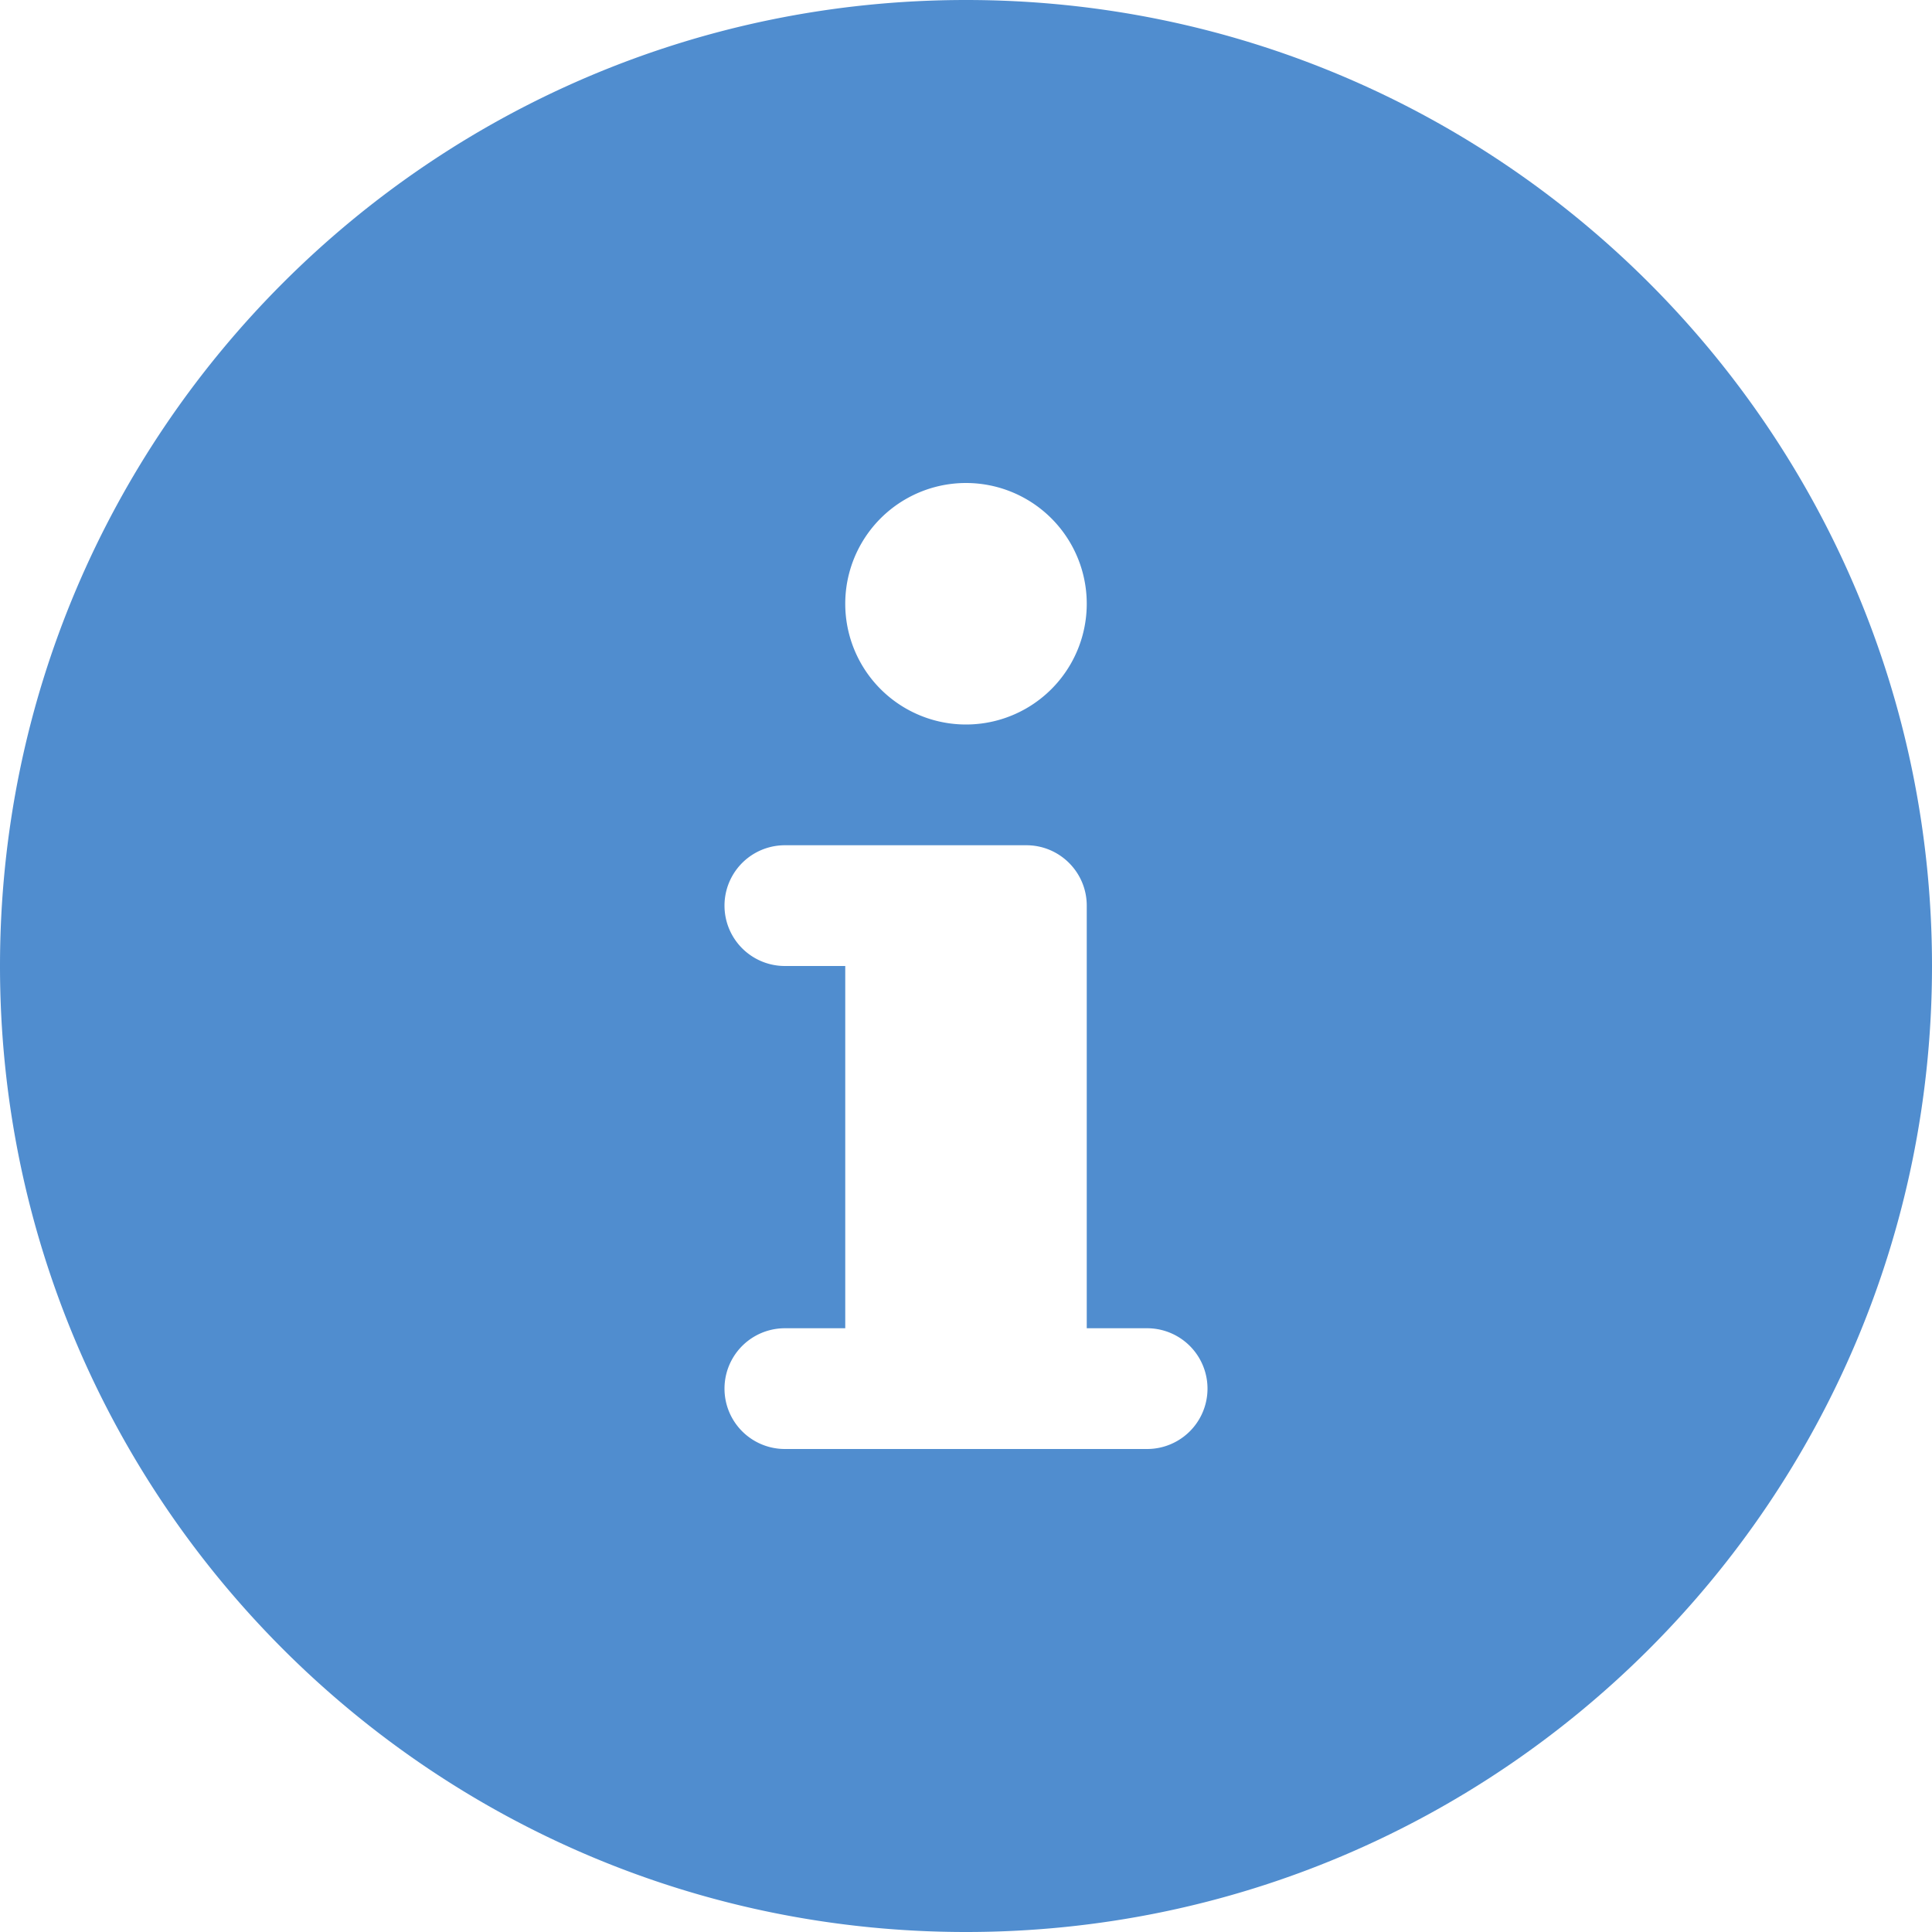 <svg xmlns="http://www.w3.org/2000/svg" xmlns:xlink="http://www.w3.org/1999/xlink" width="20" height="20" viewBox="0 0 20 20"><defs><path id="lm3ka" d="M916.875 115h-3.75a.625.625 0 1 1 0-1.25h.625V110h-.625a.625.625 0 1 1 0-1.25h2.5c.345 0 .625.28.625.625v4.375h.625a.625.625 0 0 1 0 1.25zM915 105a1.25 1.25 0 1 1 0 2.5 1.25 1.25 0 0 1 0-2.5zm0-5c-5.523 0-10 4.477-10 10s4.477 10 10 10 10-4.477 10-10-4.477-10-10-10z"/></defs><g><g transform="translate(-905 -100)"><use fill="#508dcf" xlink:href="#lm3ka"/></g></g></svg>